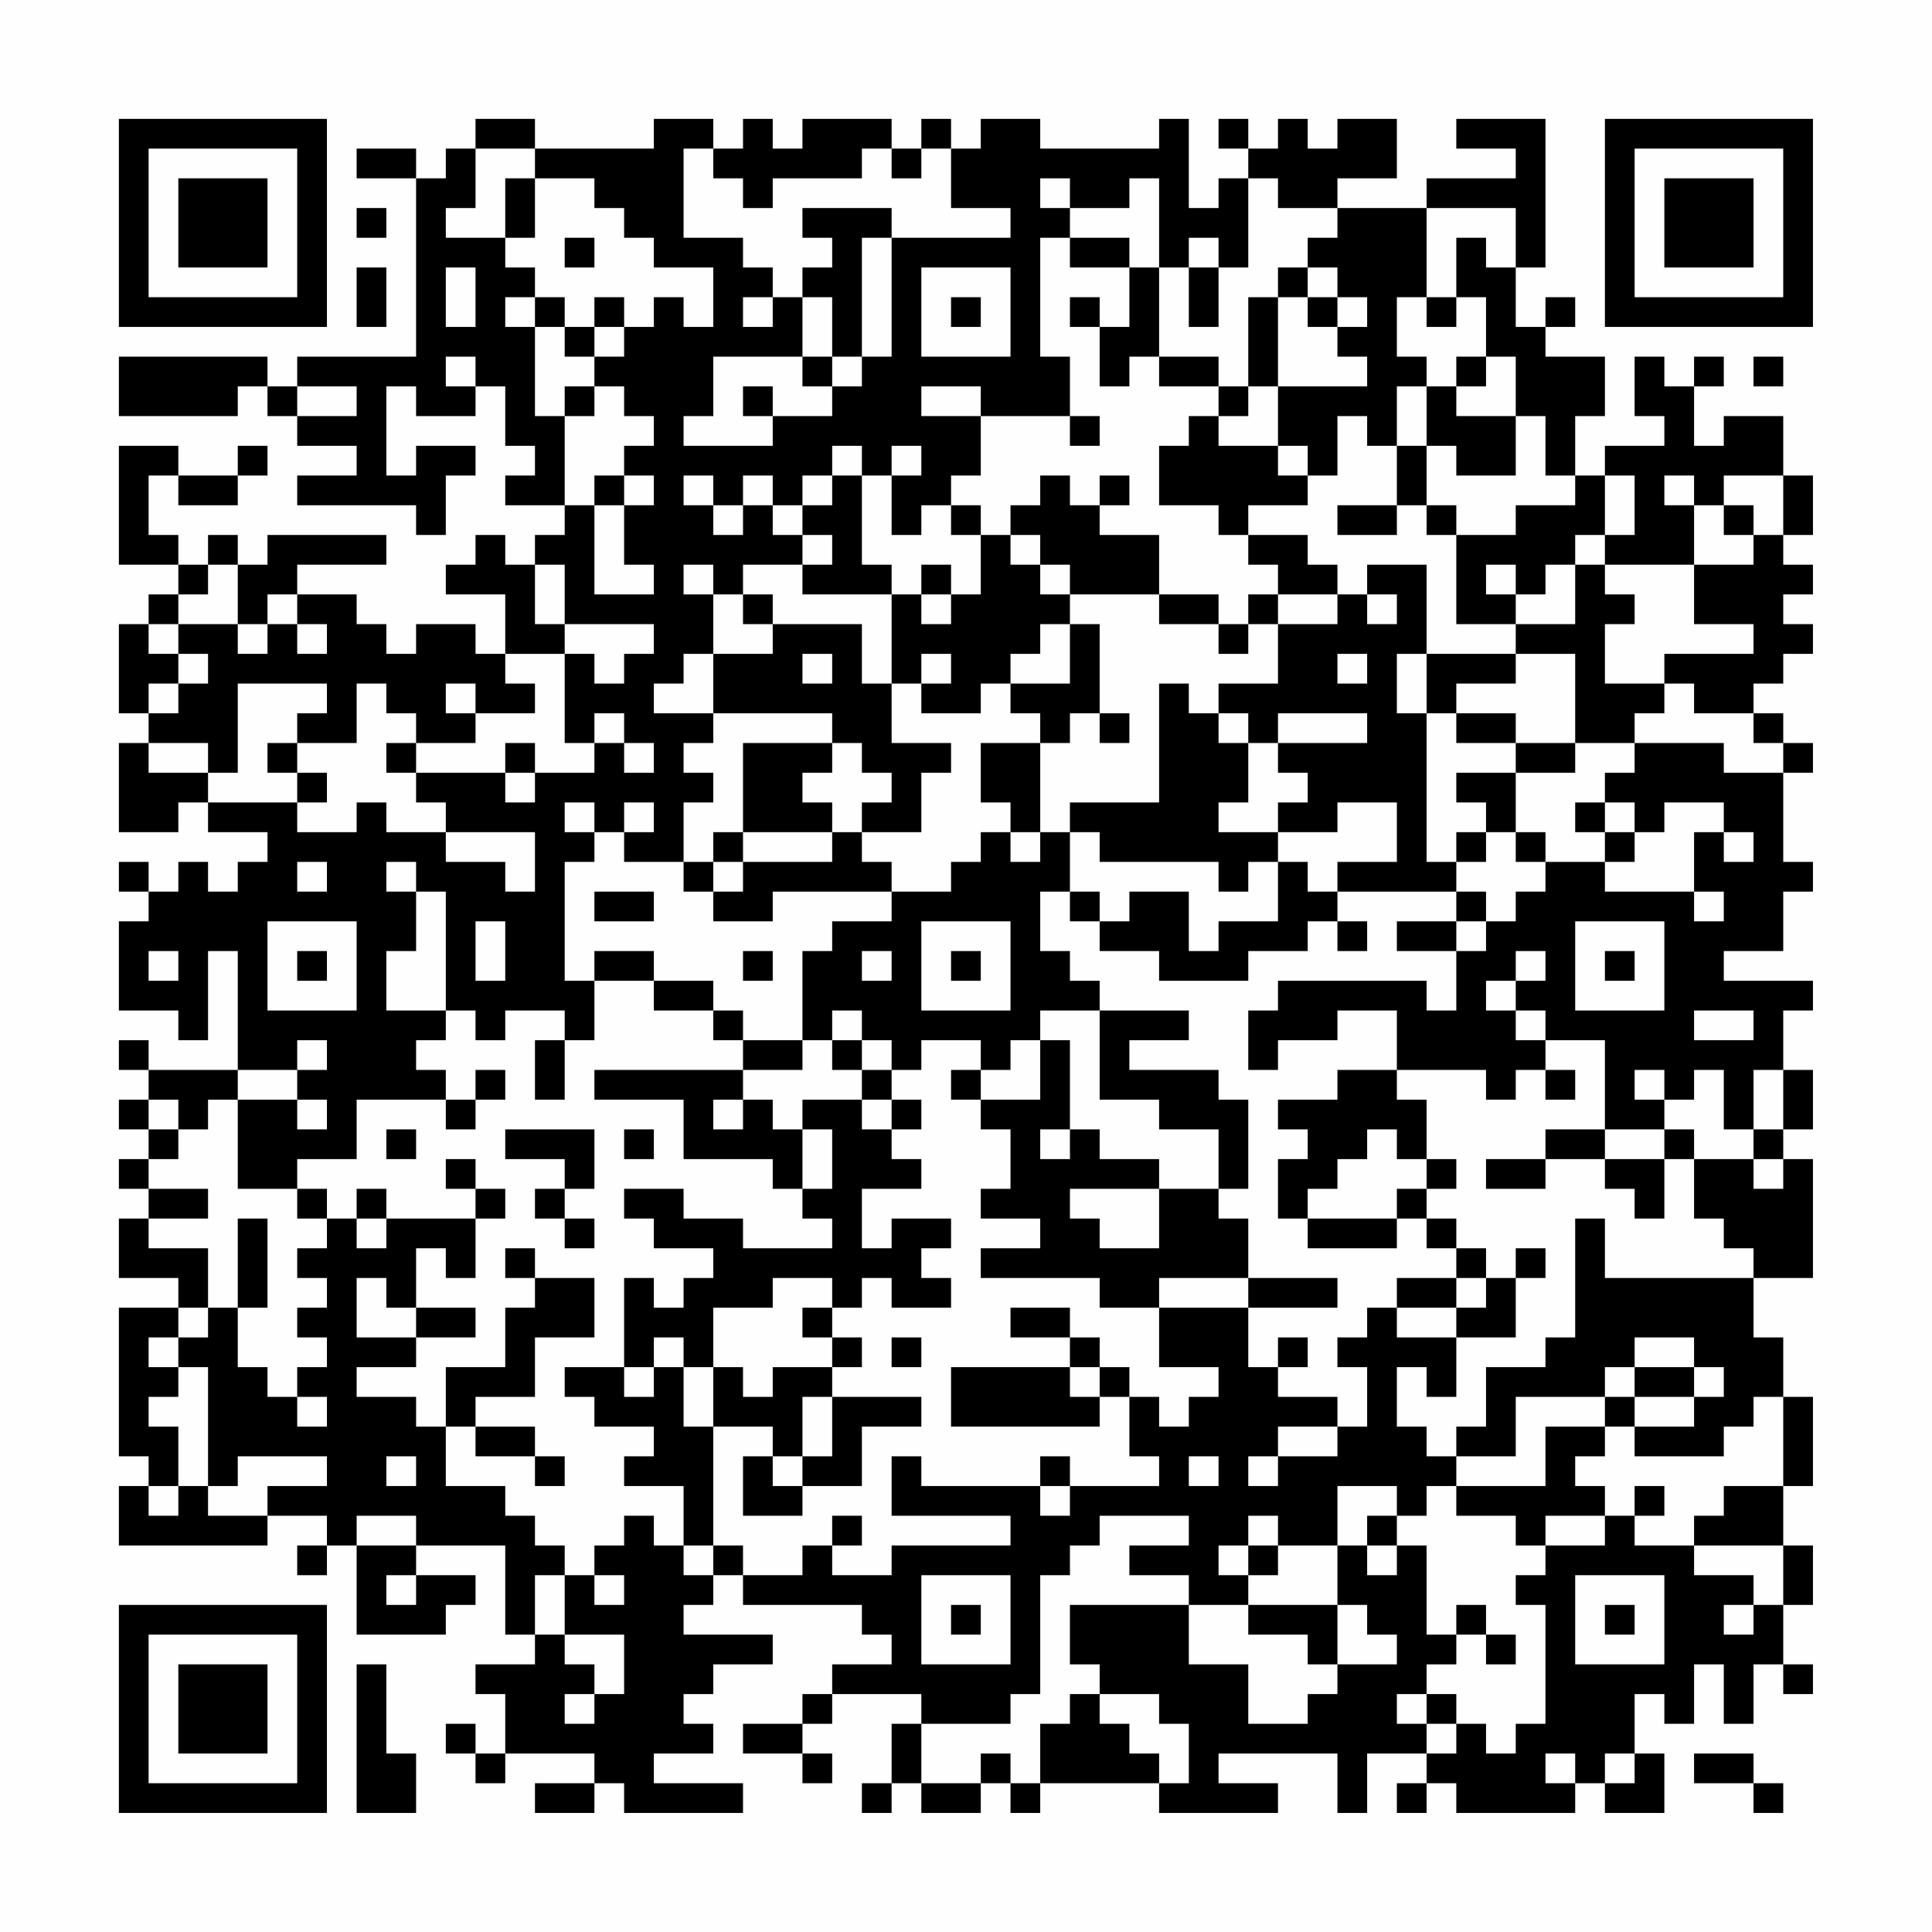<?xml version="1.0" encoding="UTF-8"?>
<svg xmlns="http://www.w3.org/2000/svg" version="1.1" width="300" height="300" viewBox="0 0 300 300"><rect x="0" y="0" width="300" height="300" fill="#fefefe"/><g transform="scale(4.615)"><g transform="translate(4,4)"><path fill-rule="evenodd" d="M12 0L12 1L11 1L11 2L10 2L10 1L8 1L8 2L10 2L10 8L6 8L6 9L5 9L5 8L0 8L0 10L4 10L4 9L5 9L5 10L6 10L6 11L8 11L8 12L6 12L6 13L10 13L10 14L11 14L11 12L12 12L12 11L10 11L10 12L9 12L9 9L10 9L10 10L12 10L12 9L13 9L13 11L14 11L14 12L13 12L13 13L15 13L15 14L14 14L14 15L13 15L13 14L12 14L12 15L11 15L11 16L13 16L13 18L12 18L12 17L10 17L10 18L9 18L9 17L8 17L8 16L6 16L6 15L9 15L9 14L5 14L5 15L4 15L4 14L3 14L3 15L2 15L2 14L1 14L1 12L2 12L2 13L4 13L4 12L5 12L5 11L4 11L4 12L2 12L2 11L0 11L0 15L2 15L2 16L1 16L1 17L0 17L0 20L1 20L1 21L0 21L0 24L2 24L2 23L3 23L3 24L5 24L5 25L4 25L4 26L3 26L3 25L2 25L2 26L1 26L1 25L0 25L0 26L1 26L1 27L0 27L0 30L2 30L2 31L3 31L3 28L4 28L4 32L1 32L1 31L0 31L0 32L1 32L1 33L0 33L0 34L1 34L1 35L0 35L0 36L1 36L1 37L0 37L0 39L2 39L2 40L0 40L0 45L1 45L1 46L0 46L0 48L5 48L5 47L7 47L7 48L6 48L6 49L7 49L7 48L8 48L8 51L11 51L11 50L12 50L12 49L10 49L10 48L13 48L13 51L14 51L14 52L12 52L12 53L13 53L13 55L12 55L12 54L11 54L11 55L12 55L12 56L13 56L13 55L16 55L16 56L14 56L14 57L16 57L16 56L17 56L17 57L21 57L21 56L18 56L18 55L20 55L20 54L19 54L19 53L20 53L20 52L22 52L22 51L19 51L19 50L20 50L20 49L21 49L21 50L25 50L25 51L26 51L26 52L24 52L24 53L23 53L23 54L21 54L21 55L23 55L23 56L24 56L24 55L23 55L23 54L24 54L24 53L27 53L27 54L26 54L26 56L25 56L25 57L26 57L26 56L27 56L27 57L29 57L29 56L30 56L30 57L31 57L31 56L35 56L35 57L39 57L39 56L37 56L37 55L41 55L41 57L42 57L42 55L44 55L44 56L43 56L43 57L44 57L44 56L45 56L45 57L49 57L49 56L50 56L50 57L52 57L52 55L51 55L51 53L52 53L52 54L53 54L53 52L54 52L54 54L55 54L55 52L56 52L56 53L57 53L57 52L56 52L56 50L57 50L57 48L56 48L56 46L57 46L57 43L56 43L56 41L55 41L55 39L57 39L57 35L56 35L56 34L57 34L57 32L56 32L56 30L57 30L57 29L54 29L54 28L56 28L56 26L57 26L57 25L56 25L56 22L57 22L57 21L56 21L56 20L55 20L55 19L56 19L56 18L57 18L57 17L56 17L56 16L57 16L57 15L56 15L56 14L57 14L57 12L56 12L56 10L54 10L54 11L53 11L53 9L54 9L54 8L53 8L53 9L52 9L52 8L51 8L51 10L52 10L52 11L50 11L50 12L49 12L49 10L50 10L50 8L48 8L48 7L49 7L49 6L48 6L48 7L47 7L47 5L48 5L48 0L45 0L45 1L47 1L47 2L44 2L44 3L41 3L41 2L43 2L43 0L41 0L41 1L40 1L40 0L39 0L39 1L38 1L38 0L37 0L37 1L38 1L38 2L37 2L37 3L36 3L36 0L35 0L35 1L31 1L31 0L29 0L29 1L28 1L28 0L27 0L27 1L26 1L26 0L23 0L23 1L22 1L22 0L21 0L21 1L20 1L20 0L18 0L18 1L14 1L14 0ZM12 1L12 3L11 3L11 4L13 4L13 5L14 5L14 6L13 6L13 7L14 7L14 10L15 10L15 13L16 13L16 16L18 16L18 15L17 15L17 13L18 13L18 12L17 12L17 11L18 11L18 10L17 10L17 9L16 9L16 8L17 8L17 7L18 7L18 6L19 6L19 7L20 7L20 5L18 5L18 4L17 4L17 3L16 3L16 2L14 2L14 1ZM19 1L19 4L21 4L21 5L22 5L22 6L21 6L21 7L22 7L22 6L23 6L23 8L20 8L20 10L19 10L19 11L22 11L22 10L24 10L24 9L25 9L25 8L26 8L26 4L30 4L30 3L28 3L28 1L27 1L27 2L26 2L26 1L25 1L25 2L22 2L22 3L21 3L21 2L20 2L20 1ZM13 2L13 4L14 4L14 2ZM31 2L31 3L32 3L32 4L31 4L31 8L32 8L32 10L29 10L29 9L27 9L27 10L29 10L29 12L28 12L28 13L27 13L27 14L26 14L26 12L27 12L27 11L26 11L26 12L25 12L25 11L24 11L24 12L23 12L23 13L22 13L22 12L21 12L21 13L20 13L20 12L19 12L19 13L20 13L20 14L21 14L21 13L22 13L22 14L23 14L23 15L21 15L21 16L20 16L20 15L19 15L19 16L20 16L20 18L19 18L19 19L18 19L18 20L20 20L20 21L19 21L19 22L20 22L20 23L19 23L19 25L17 25L17 24L18 24L18 23L17 23L17 24L16 24L16 23L15 23L15 24L16 24L16 25L15 25L15 29L16 29L16 31L15 31L15 30L13 30L13 31L12 31L12 30L11 30L11 26L10 26L10 25L9 25L9 26L10 26L10 28L9 28L9 30L11 30L11 31L10 31L10 32L11 32L11 33L8 33L8 35L6 35L6 36L4 36L4 33L6 33L6 34L7 34L7 33L6 33L6 32L7 32L7 31L6 31L6 32L4 32L4 33L3 33L3 34L2 34L2 33L1 33L1 34L2 34L2 35L1 35L1 36L3 36L3 37L1 37L1 38L3 38L3 40L2 40L2 41L1 41L1 42L2 42L2 43L1 43L1 44L2 44L2 46L1 46L1 47L2 47L2 46L3 46L3 47L5 47L5 46L7 46L7 45L4 45L4 46L3 46L3 42L2 42L2 41L3 41L3 40L4 40L4 42L5 42L5 43L6 43L6 44L7 44L7 43L6 43L6 42L7 42L7 41L6 41L6 40L7 40L7 39L6 39L6 38L7 38L7 37L8 37L8 38L9 38L9 37L12 37L12 39L11 39L11 38L10 38L10 40L9 40L9 39L8 39L8 41L10 41L10 42L8 42L8 43L10 43L10 44L11 44L11 46L13 46L13 47L14 47L14 48L15 48L15 49L14 49L14 51L15 51L15 52L16 52L16 53L15 53L15 54L16 54L16 53L17 53L17 51L15 51L15 49L16 49L16 50L17 50L17 49L16 49L16 48L17 48L17 47L18 47L18 48L19 48L19 49L20 49L20 48L21 48L21 49L23 49L23 48L24 48L24 49L26 49L26 48L30 48L30 47L26 47L26 45L27 45L27 46L31 46L31 47L32 47L32 46L35 46L35 45L34 45L34 43L35 43L35 44L36 44L36 43L37 43L37 42L35 42L35 40L38 40L38 42L39 42L39 43L41 43L41 44L39 44L39 45L38 45L38 46L39 46L39 45L41 45L41 44L42 44L42 42L41 42L41 41L42 41L42 40L43 40L43 41L45 41L45 43L44 43L44 42L43 42L43 44L44 44L44 45L45 45L45 46L44 46L44 47L43 47L43 46L41 46L41 48L39 48L39 47L38 47L38 48L37 48L37 49L38 49L38 50L36 50L36 49L34 49L34 48L36 48L36 47L33 47L33 48L32 48L32 49L31 49L31 53L30 53L30 54L27 54L27 56L29 56L29 55L30 55L30 56L31 56L31 54L32 54L32 53L33 53L33 54L34 54L34 55L35 55L35 56L36 56L36 54L35 54L35 53L33 53L33 52L32 52L32 50L36 50L36 52L38 52L38 54L40 54L40 53L41 53L41 52L43 52L43 51L42 51L42 50L41 50L41 48L42 48L42 49L43 49L43 48L44 48L44 51L45 51L45 52L44 52L44 53L43 53L43 54L44 54L44 55L45 55L45 54L46 54L46 55L47 55L47 54L48 54L48 50L47 50L47 49L48 49L48 48L50 48L50 47L51 47L51 48L53 48L53 49L55 49L55 50L54 50L54 51L55 51L55 50L56 50L56 48L53 48L53 47L54 47L54 46L56 46L56 43L55 43L55 44L54 44L54 45L51 45L51 44L53 44L53 43L54 43L54 42L53 42L53 41L51 41L51 42L50 42L50 43L47 43L47 45L45 45L45 44L46 44L46 42L48 42L48 41L49 41L49 37L50 37L50 39L55 39L55 38L54 38L54 37L53 37L53 35L55 35L55 36L56 36L56 35L55 35L55 34L56 34L56 32L55 32L55 34L54 34L54 32L53 32L53 33L52 33L52 32L51 32L51 33L52 33L52 34L50 34L50 31L48 31L48 30L47 30L47 29L48 29L48 28L47 28L47 29L46 29L46 30L47 30L47 31L48 31L48 32L47 32L47 33L46 33L46 32L43 32L43 30L41 30L41 31L39 31L39 32L38 32L38 30L39 30L39 29L44 29L44 30L45 30L45 28L46 28L46 27L47 27L47 26L48 26L48 25L50 25L50 26L53 26L53 27L54 27L54 26L53 26L53 24L54 24L54 25L55 25L55 24L54 24L54 23L52 23L52 24L51 24L51 23L50 23L50 22L51 22L51 21L54 21L54 22L56 22L56 21L55 21L55 20L53 20L53 19L52 19L52 18L55 18L55 17L53 17L53 15L55 15L55 14L56 14L56 12L54 12L54 13L53 13L53 12L52 12L52 13L53 13L53 15L50 15L50 14L51 14L51 12L50 12L50 14L49 14L49 15L48 15L48 16L47 16L47 15L46 15L46 16L47 16L47 17L45 17L45 14L47 14L47 13L49 13L49 12L48 12L48 10L47 10L47 8L46 8L46 6L45 6L45 4L46 4L46 5L47 5L47 3L44 3L44 6L43 6L43 8L44 8L44 9L43 9L43 11L42 11L42 10L41 10L41 12L40 12L40 11L39 11L39 9L42 9L42 8L41 8L41 7L42 7L42 6L41 6L41 5L40 5L40 4L41 4L41 3L39 3L39 2L38 2L38 5L37 5L37 4L36 4L36 5L35 5L35 2L34 2L34 3L32 3L32 2ZM8 3L8 4L9 4L9 3ZM23 3L23 4L24 4L24 5L23 5L23 6L24 6L24 8L23 8L23 9L24 9L24 8L25 8L25 4L26 4L26 3ZM15 4L15 5L16 5L16 4ZM32 4L32 5L34 5L34 7L33 7L33 6L32 6L32 7L33 7L33 9L34 9L34 8L35 8L35 9L37 9L37 10L36 10L36 11L35 11L35 13L37 13L37 14L38 14L38 15L39 15L39 16L38 16L38 17L37 17L37 16L35 16L35 14L33 14L33 13L34 13L34 12L33 12L33 13L32 13L32 12L31 12L31 13L30 13L30 14L29 14L29 13L28 13L28 14L29 14L29 16L28 16L28 15L27 15L27 16L26 16L26 15L25 15L25 12L24 12L24 13L23 13L23 14L24 14L24 15L23 15L23 16L26 16L26 19L25 19L25 17L22 17L22 16L21 16L21 17L22 17L22 18L20 18L20 20L24 20L24 21L21 21L21 24L20 24L20 25L19 25L19 26L20 26L20 27L22 27L22 26L26 26L26 27L24 27L24 28L23 28L23 31L21 31L21 30L20 30L20 29L18 29L18 28L16 28L16 29L18 29L18 30L20 30L20 31L21 31L21 32L16 32L16 33L19 33L19 35L22 35L22 36L23 36L23 37L24 37L24 38L21 38L21 37L19 37L19 36L17 36L17 37L18 37L18 38L20 38L20 39L19 39L19 40L18 40L18 39L17 39L17 42L15 42L15 43L16 43L16 44L18 44L18 45L17 45L17 46L19 46L19 48L20 48L20 44L22 44L22 45L21 45L21 47L23 47L23 46L25 46L25 44L27 44L27 43L24 43L24 42L25 42L25 41L24 41L24 40L25 40L25 39L26 39L26 40L28 40L28 39L27 39L27 38L28 38L28 37L26 37L26 38L25 38L25 36L27 36L27 35L26 35L26 34L27 34L27 33L26 33L26 32L27 32L27 31L29 31L29 32L28 32L28 33L29 33L29 34L30 34L30 36L29 36L29 37L31 37L31 38L29 38L29 39L33 39L33 40L35 40L35 39L38 39L38 40L41 40L41 39L38 39L38 37L37 37L37 36L38 36L38 33L37 33L37 32L34 32L34 31L36 31L36 30L33 30L33 29L32 29L32 28L31 28L31 26L32 26L32 27L33 27L33 28L35 28L35 29L38 29L38 28L40 28L40 27L41 27L41 28L42 28L42 27L41 27L41 26L45 26L45 27L43 27L43 28L45 28L45 27L46 27L46 26L45 26L45 25L46 25L46 24L47 24L47 25L48 25L48 24L47 24L47 22L49 22L49 21L51 21L51 20L52 20L52 19L50 19L50 17L51 17L51 16L50 16L50 15L49 15L49 17L47 17L47 18L44 18L44 15L42 15L42 16L41 16L41 15L40 15L40 14L38 14L38 13L40 13L40 12L39 12L39 11L37 11L37 10L38 10L38 9L39 9L39 6L40 6L40 7L41 7L41 6L40 6L40 5L39 5L39 6L38 6L38 9L37 9L37 8L35 8L35 5L34 5L34 4ZM8 5L8 7L9 7L9 5ZM11 5L11 7L12 7L12 5ZM27 5L27 8L30 8L30 5ZM36 5L36 7L37 7L37 5ZM14 6L14 7L15 7L15 8L16 8L16 7L17 7L17 6L16 6L16 7L15 7L15 6ZM28 6L28 7L29 7L29 6ZM44 6L44 7L45 7L45 6ZM11 8L11 9L12 9L12 8ZM45 8L45 9L44 9L44 11L43 11L43 13L41 13L41 14L43 14L43 13L44 13L44 14L45 14L45 13L44 13L44 11L45 11L45 12L47 12L47 10L45 10L45 9L46 9L46 8ZM55 8L55 9L56 9L56 8ZM6 9L6 10L8 10L8 9ZM15 9L15 10L16 10L16 9ZM21 9L21 10L22 10L22 9ZM32 10L32 11L33 11L33 10ZM16 12L16 13L17 13L17 12ZM54 13L54 14L55 14L55 13ZM30 14L30 15L31 15L31 16L32 16L32 17L31 17L31 18L30 18L30 19L29 19L29 20L27 20L27 19L28 19L28 18L27 18L27 19L26 19L26 21L28 21L28 22L27 22L27 24L25 24L25 23L26 23L26 22L25 22L25 21L24 21L24 22L23 22L23 23L24 23L24 24L21 24L21 25L20 25L20 26L21 26L21 25L24 25L24 24L25 24L25 25L26 25L26 26L28 26L28 25L29 25L29 24L30 24L30 25L31 25L31 24L32 24L32 26L33 26L33 27L34 27L34 26L36 26L36 28L37 28L37 27L39 27L39 25L40 25L40 26L41 26L41 25L43 25L43 23L41 23L41 24L39 24L39 23L40 23L40 22L39 22L39 21L42 21L42 20L39 20L39 21L38 21L38 20L37 20L37 19L39 19L39 17L41 17L41 16L39 16L39 17L38 17L38 18L37 18L37 17L35 17L35 16L32 16L32 15L31 15L31 14ZM3 15L3 16L2 16L2 17L1 17L1 18L2 18L2 19L1 19L1 20L2 20L2 19L3 19L3 18L2 18L2 17L4 17L4 18L5 18L5 17L6 17L6 18L7 18L7 17L6 17L6 16L5 16L5 17L4 17L4 15ZM14 15L14 17L15 17L15 18L13 18L13 19L14 19L14 20L12 20L12 19L11 19L11 20L12 20L12 21L10 21L10 20L9 20L9 19L8 19L8 21L6 21L6 20L7 20L7 19L4 19L4 22L3 22L3 21L1 21L1 22L3 22L3 23L6 23L6 24L8 24L8 23L9 23L9 24L11 24L11 25L13 25L13 26L14 26L14 24L11 24L11 23L10 23L10 22L13 22L13 23L14 23L14 22L16 22L16 21L17 21L17 22L18 22L18 21L17 21L17 20L16 20L16 21L15 21L15 18L16 18L16 19L17 19L17 18L18 18L18 17L15 17L15 15ZM27 16L27 17L28 17L28 16ZM42 16L42 17L43 17L43 16ZM32 17L32 19L30 19L30 20L31 20L31 21L29 21L29 23L30 23L30 24L31 24L31 21L32 21L32 20L33 20L33 21L34 21L34 20L33 20L33 17ZM23 18L23 19L24 19L24 18ZM41 18L41 19L42 19L42 18ZM43 18L43 20L44 20L44 25L45 25L45 24L46 24L46 23L45 23L45 22L47 22L47 21L49 21L49 18L47 18L47 19L45 19L45 20L44 20L44 18ZM35 19L35 23L32 23L32 24L33 24L33 25L37 25L37 26L38 26L38 25L39 25L39 24L37 24L37 23L38 23L38 21L37 21L37 20L36 20L36 19ZM45 20L45 21L47 21L47 20ZM5 21L5 22L6 22L6 23L7 23L7 22L6 22L6 21ZM9 21L9 22L10 22L10 21ZM13 21L13 22L14 22L14 21ZM49 23L49 24L50 24L50 25L51 25L51 24L50 24L50 23ZM6 25L6 26L7 26L7 25ZM16 26L16 27L18 27L18 26ZM5 27L5 30L8 30L8 27ZM12 27L12 29L13 29L13 27ZM27 27L27 30L30 30L30 27ZM49 27L49 30L52 30L52 27ZM1 28L1 29L2 29L2 28ZM6 28L6 29L7 29L7 28ZM21 28L21 29L22 29L22 28ZM25 28L25 29L26 29L26 28ZM28 28L28 29L29 29L29 28ZM50 28L50 29L51 29L51 28ZM24 30L24 31L23 31L23 32L21 32L21 33L20 33L20 34L21 34L21 33L22 33L22 34L23 34L23 36L24 36L24 34L23 34L23 33L25 33L25 34L26 34L26 33L25 33L25 32L26 32L26 31L25 31L25 30ZM31 30L31 31L30 31L30 32L29 32L29 33L31 33L31 31L32 31L32 34L31 34L31 35L32 35L32 34L33 34L33 35L35 35L35 36L32 36L32 37L33 37L33 38L35 38L35 36L37 36L37 34L35 34L35 33L33 33L33 30ZM53 30L53 31L55 31L55 30ZM14 31L14 33L15 33L15 31ZM24 31L24 32L25 32L25 31ZM12 32L12 33L11 33L11 34L12 34L12 33L13 33L13 32ZM41 32L41 33L39 33L39 34L40 34L40 35L39 35L39 37L40 37L40 38L43 38L43 37L44 37L44 38L45 38L45 39L43 39L43 40L45 40L45 41L47 41L47 39L48 39L48 38L47 38L47 39L46 39L46 38L45 38L45 37L44 37L44 36L45 36L45 35L44 35L44 33L43 33L43 32ZM48 32L48 33L49 33L49 32ZM9 34L9 35L10 35L10 34ZM13 34L13 35L15 35L15 36L14 36L14 37L15 37L15 38L16 38L16 37L15 37L15 36L16 36L16 34ZM17 34L17 35L18 35L18 34ZM42 34L42 35L41 35L41 36L40 36L40 37L43 37L43 36L44 36L44 35L43 35L43 34ZM48 34L48 35L46 35L46 36L48 36L48 35L50 35L50 36L51 36L51 37L52 37L52 35L53 35L53 34L52 34L52 35L50 35L50 34ZM11 35L11 36L12 36L12 37L13 37L13 36L12 36L12 35ZM6 36L6 37L7 37L7 36ZM8 36L8 37L9 37L9 36ZM4 37L4 40L5 40L5 37ZM13 38L13 39L14 39L14 40L13 40L13 42L11 42L11 44L12 44L12 45L14 45L14 46L15 46L15 45L14 45L14 44L12 44L12 43L14 43L14 41L16 41L16 39L14 39L14 38ZM22 39L22 40L20 40L20 42L19 42L19 41L18 41L18 42L17 42L17 43L18 43L18 42L19 42L19 44L20 44L20 42L21 42L21 43L22 43L22 42L24 42L24 41L23 41L23 40L24 40L24 39ZM45 39L45 40L46 40L46 39ZM10 40L10 41L12 41L12 40ZM30 40L30 41L32 41L32 42L28 42L28 44L33 44L33 43L34 43L34 42L33 42L33 41L32 41L32 40ZM26 41L26 42L27 42L27 41ZM39 41L39 42L40 42L40 41ZM32 42L32 43L33 43L33 42ZM51 42L51 43L50 43L50 44L48 44L48 46L45 46L45 47L47 47L47 48L48 48L48 47L50 47L50 46L49 46L49 45L50 45L50 44L51 44L51 43L53 43L53 42ZM23 43L23 45L22 45L22 46L23 46L23 45L24 45L24 43ZM9 45L9 46L10 46L10 45ZM31 45L31 46L32 46L32 45ZM36 45L36 46L37 46L37 45ZM51 46L51 47L52 47L52 46ZM8 47L8 48L10 48L10 47ZM24 47L24 48L25 48L25 47ZM42 47L42 48L43 48L43 47ZM38 48L38 49L39 49L39 48ZM9 49L9 50L10 50L10 49ZM27 49L27 52L30 52L30 49ZM49 49L49 52L52 52L52 49ZM28 50L28 51L29 51L29 50ZM38 50L38 51L40 51L40 52L41 52L41 50ZM45 50L45 51L46 51L46 52L47 52L47 51L46 51L46 50ZM50 50L50 51L51 51L51 50ZM8 52L8 57L10 57L10 55L9 55L9 52ZM44 53L44 54L45 54L45 53ZM48 55L48 56L49 56L49 55ZM50 55L50 56L51 56L51 55ZM53 55L53 56L55 56L55 57L56 57L56 56L55 56L55 55ZM0 0L0 7L7 7L7 0ZM1 1L1 6L6 6L6 1ZM2 2L2 5L5 5L5 2ZM50 0L50 7L57 7L57 0ZM51 1L51 6L56 6L56 1ZM52 2L52 5L55 5L55 2ZM0 50L0 57L7 57L7 50ZM1 51L1 56L6 56L6 51ZM2 52L2 55L5 55L5 52Z" fill="#000000"/></g></g></svg>
